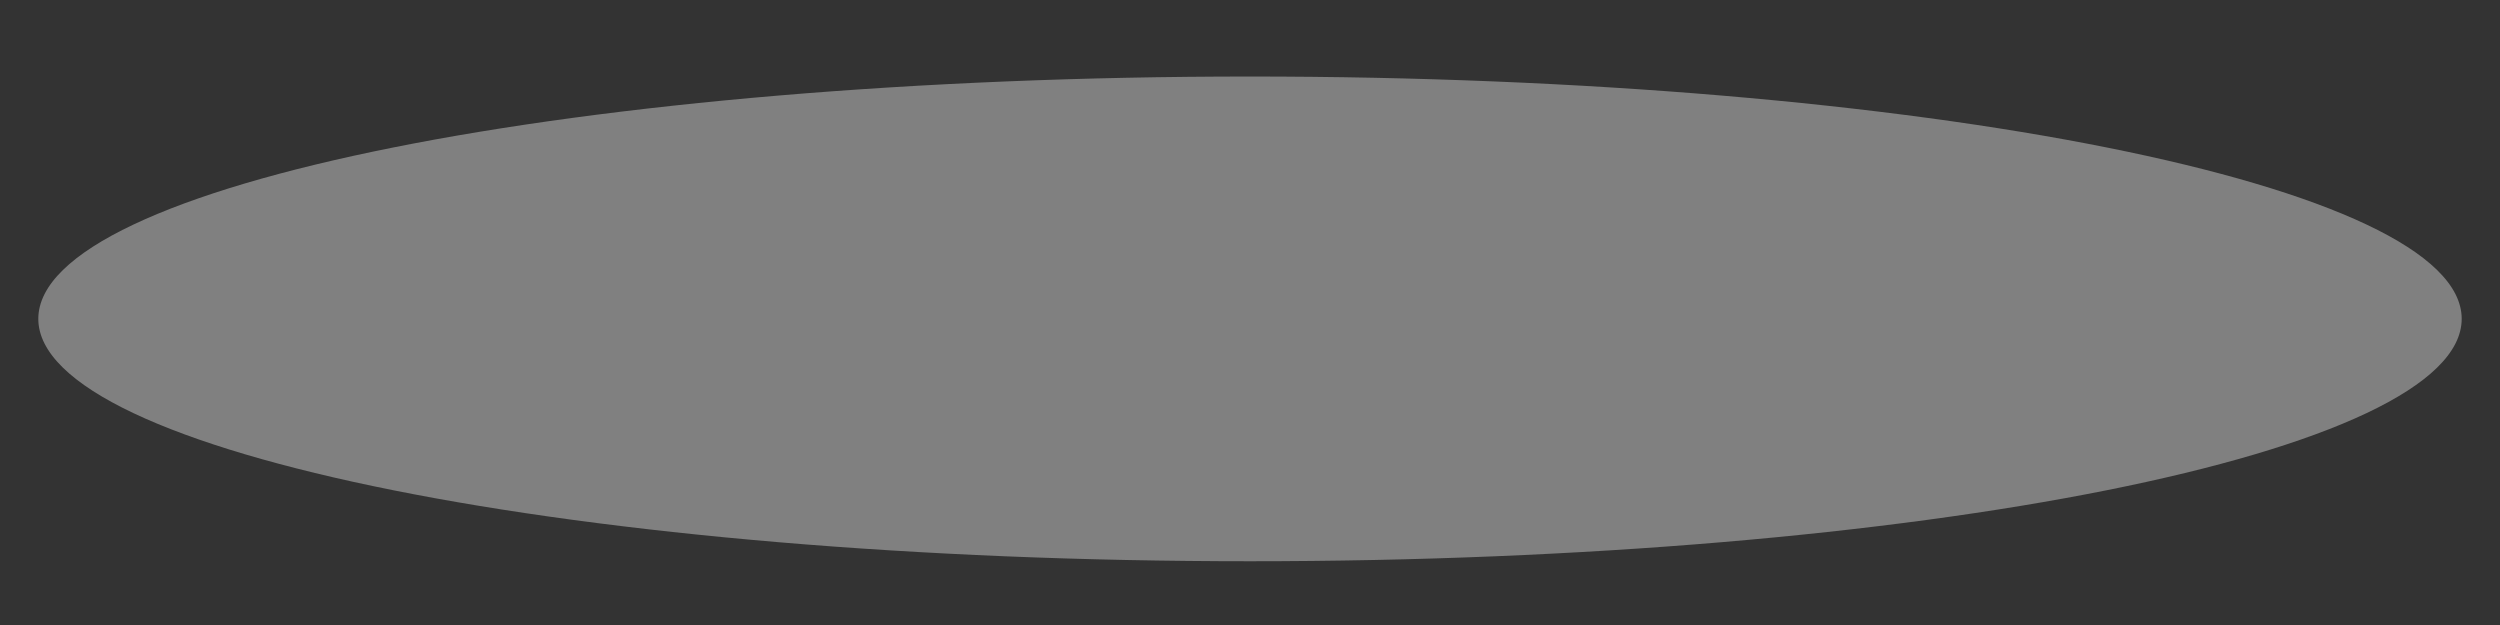 <svg width="28" height="7" viewBox="0 0 28 7" fill="none" xmlns="http://www.w3.org/2000/svg">
<rect x="0" y="0" width="28" height="7" fill="#333333" stroke="none"/>
<path opacity="0.4" d="M14 6.286C21.495 6.286 27.571 5.07 27.571 3.571C27.571 2.072 21.495 0.857 14 0.857C6.505 0.857 0.429 2.072 0.429 3.571C0.429 5.07 6.505 6.286 14 6.286Z" fill="#F4F4F4"/>
</svg>
